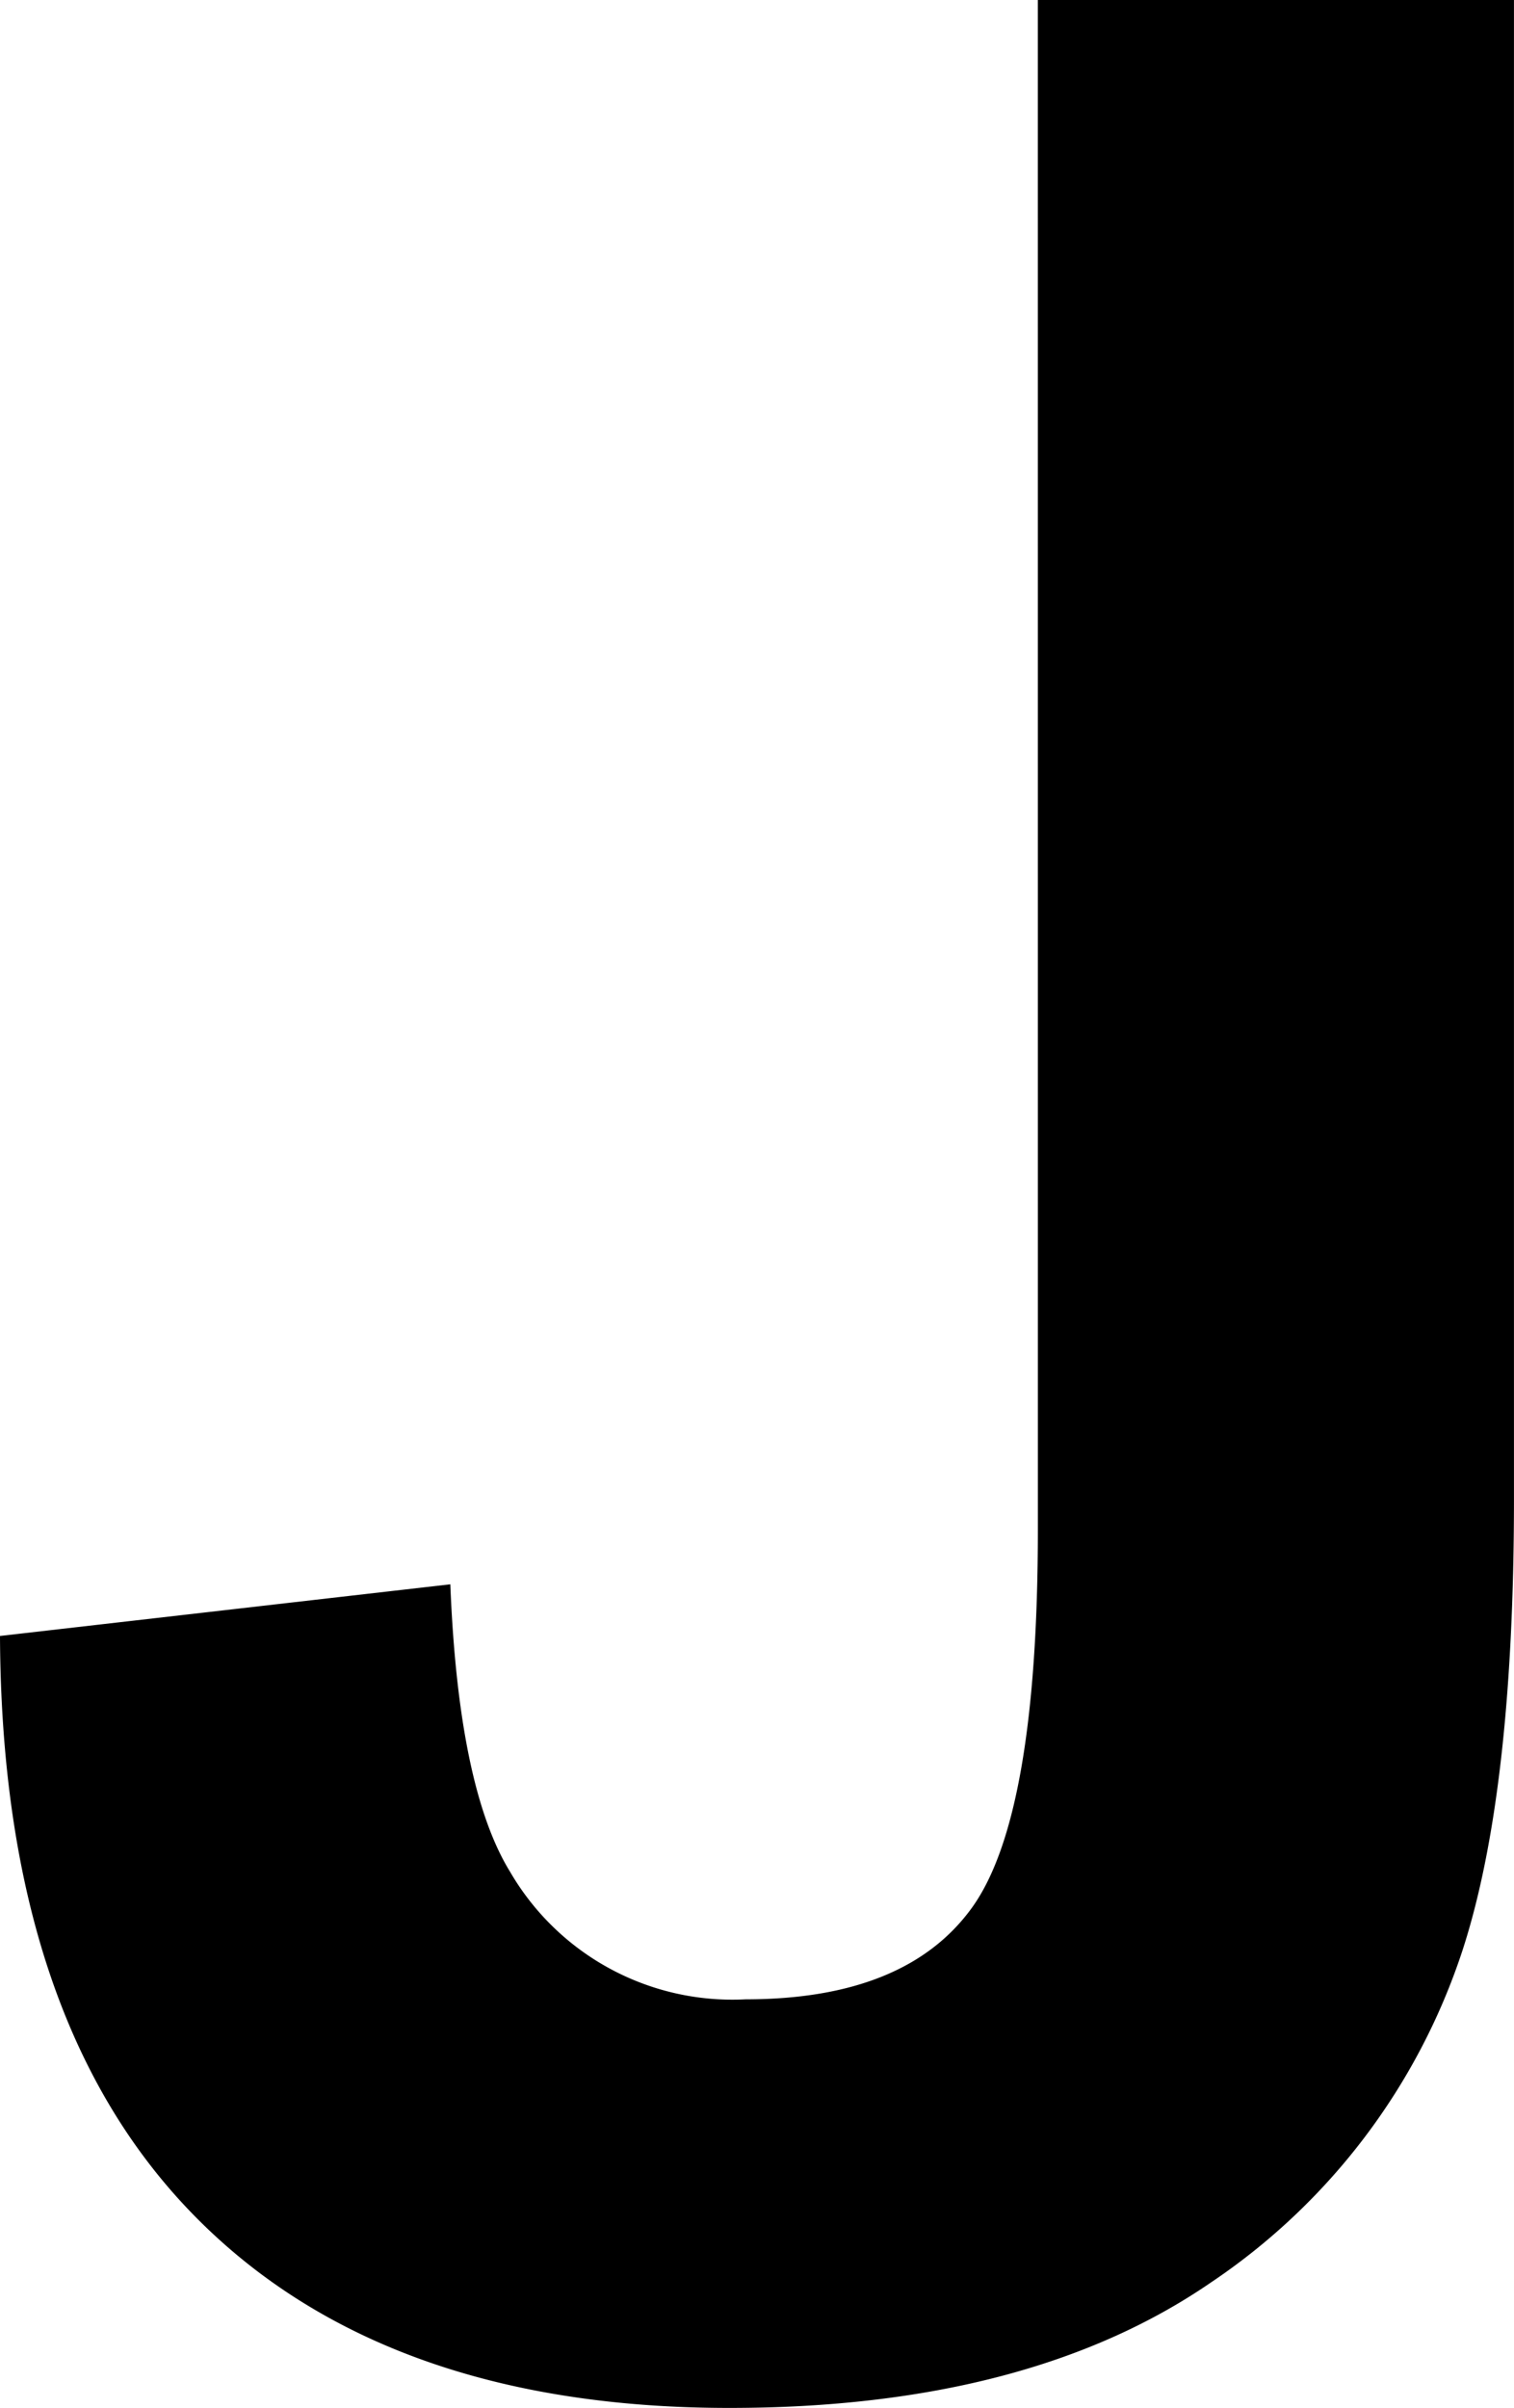 <svg xmlns="http://www.w3.org/2000/svg" viewBox="0 0 45.801 72.803"><title>Eszköz 110</title><g id="Réteg_2" data-name="Réteg 2"><g id="letters"><path d="M31.396,0h14.404V45.312q0,8.887-1.562,13.672a19.359,19.359,0,0,1-7.617,10.034Q31.103,72.804,22.07,72.803q-10.596,0-16.309-5.933Q.049,60.938,0,49.463l13.623-1.562q.244,6.152,1.807,8.691a7.778,7.778,0,0,0,7.129,3.857q4.834,0,6.836-2.759,2.002-2.758,2.002-11.45Z"/></g></g></svg>